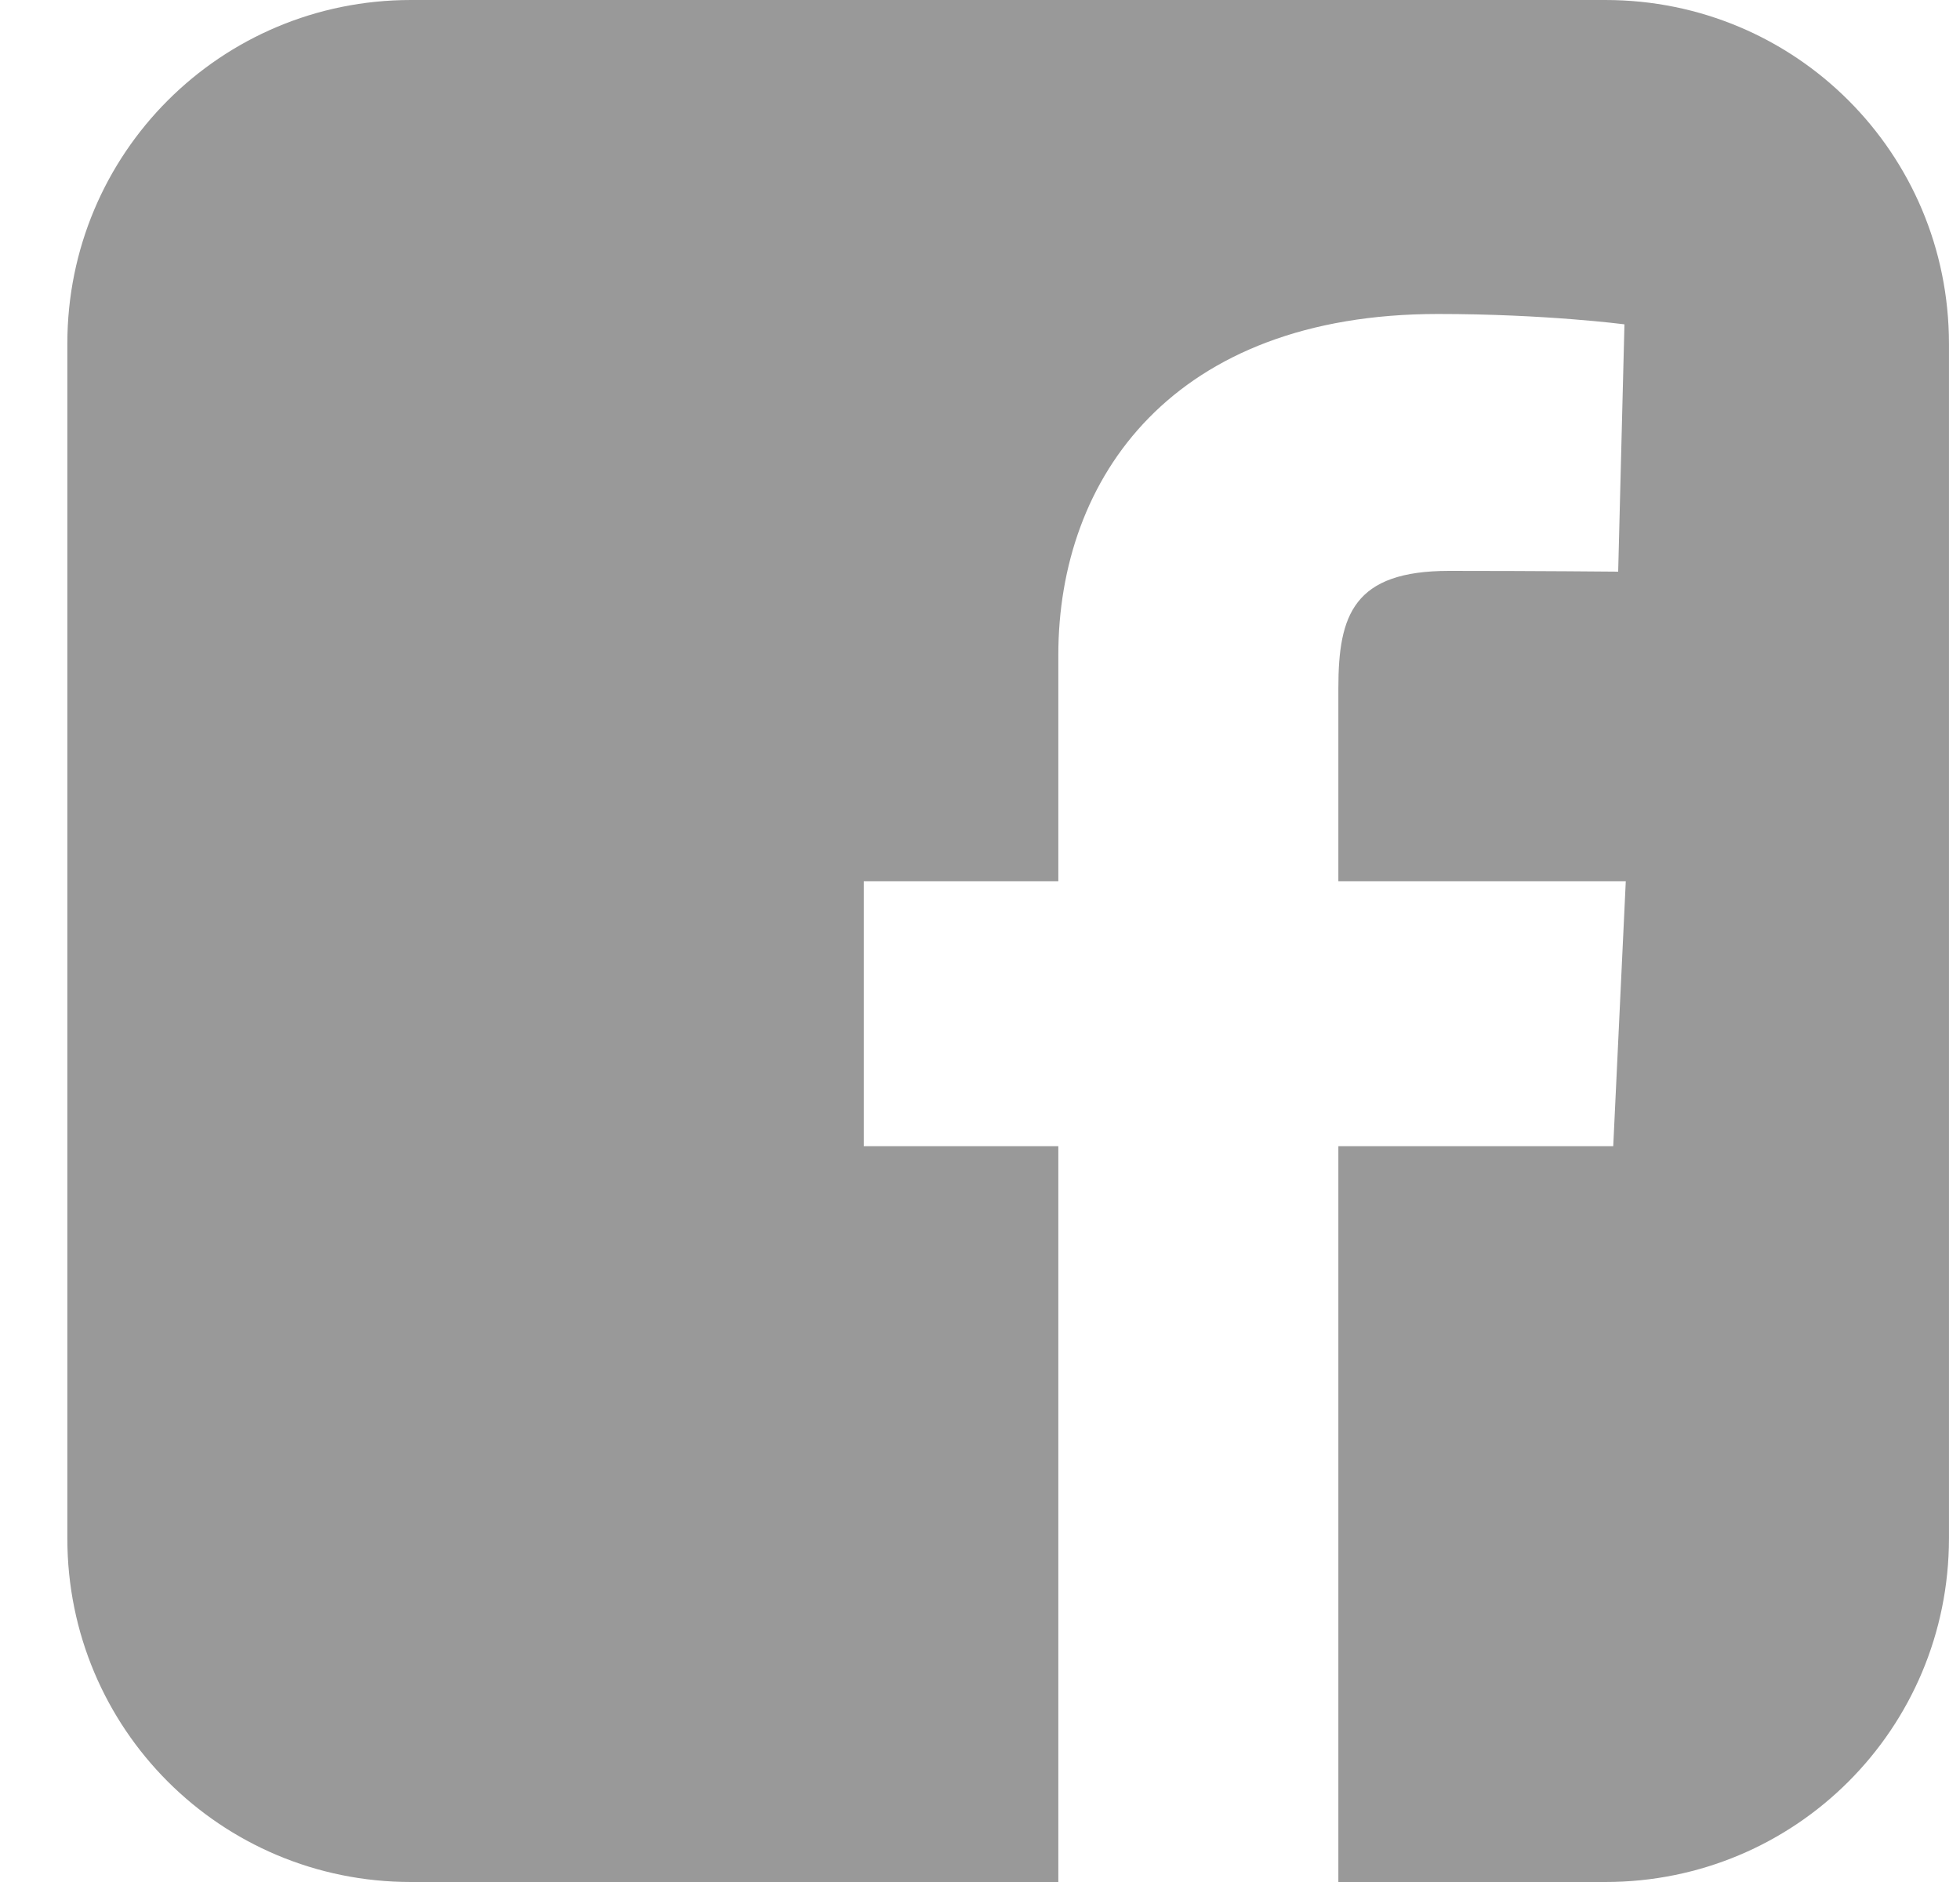 <svg width="25" height="24" viewBox="0 0 25 24" fill="none" xmlns="http://www.w3.org/2000/svg">
<path d="M5.241 0C2.814 0 0.859 1.955 0.859 4.382V19.618C0.859 22.045 2.814 24 5.241 24H13.499V14.617H11.018V11.239H13.499V8.354C13.499 6.086 14.965 4.004 18.342 4.004C19.709 4.004 20.72 4.136 20.72 4.136L20.64 7.29C20.64 7.29 19.609 7.28 18.484 7.28C17.266 7.28 17.071 7.841 17.071 8.773V11.239H20.737L20.577 14.617H17.071V24H20.477C22.904 24 24.859 22.045 24.859 19.618V4.382C24.859 1.955 22.904 2.4e-05 20.477 2.4e-05H5.241L5.241 0Z" fill="black" fill-opacity="0.4"/>
</svg>
